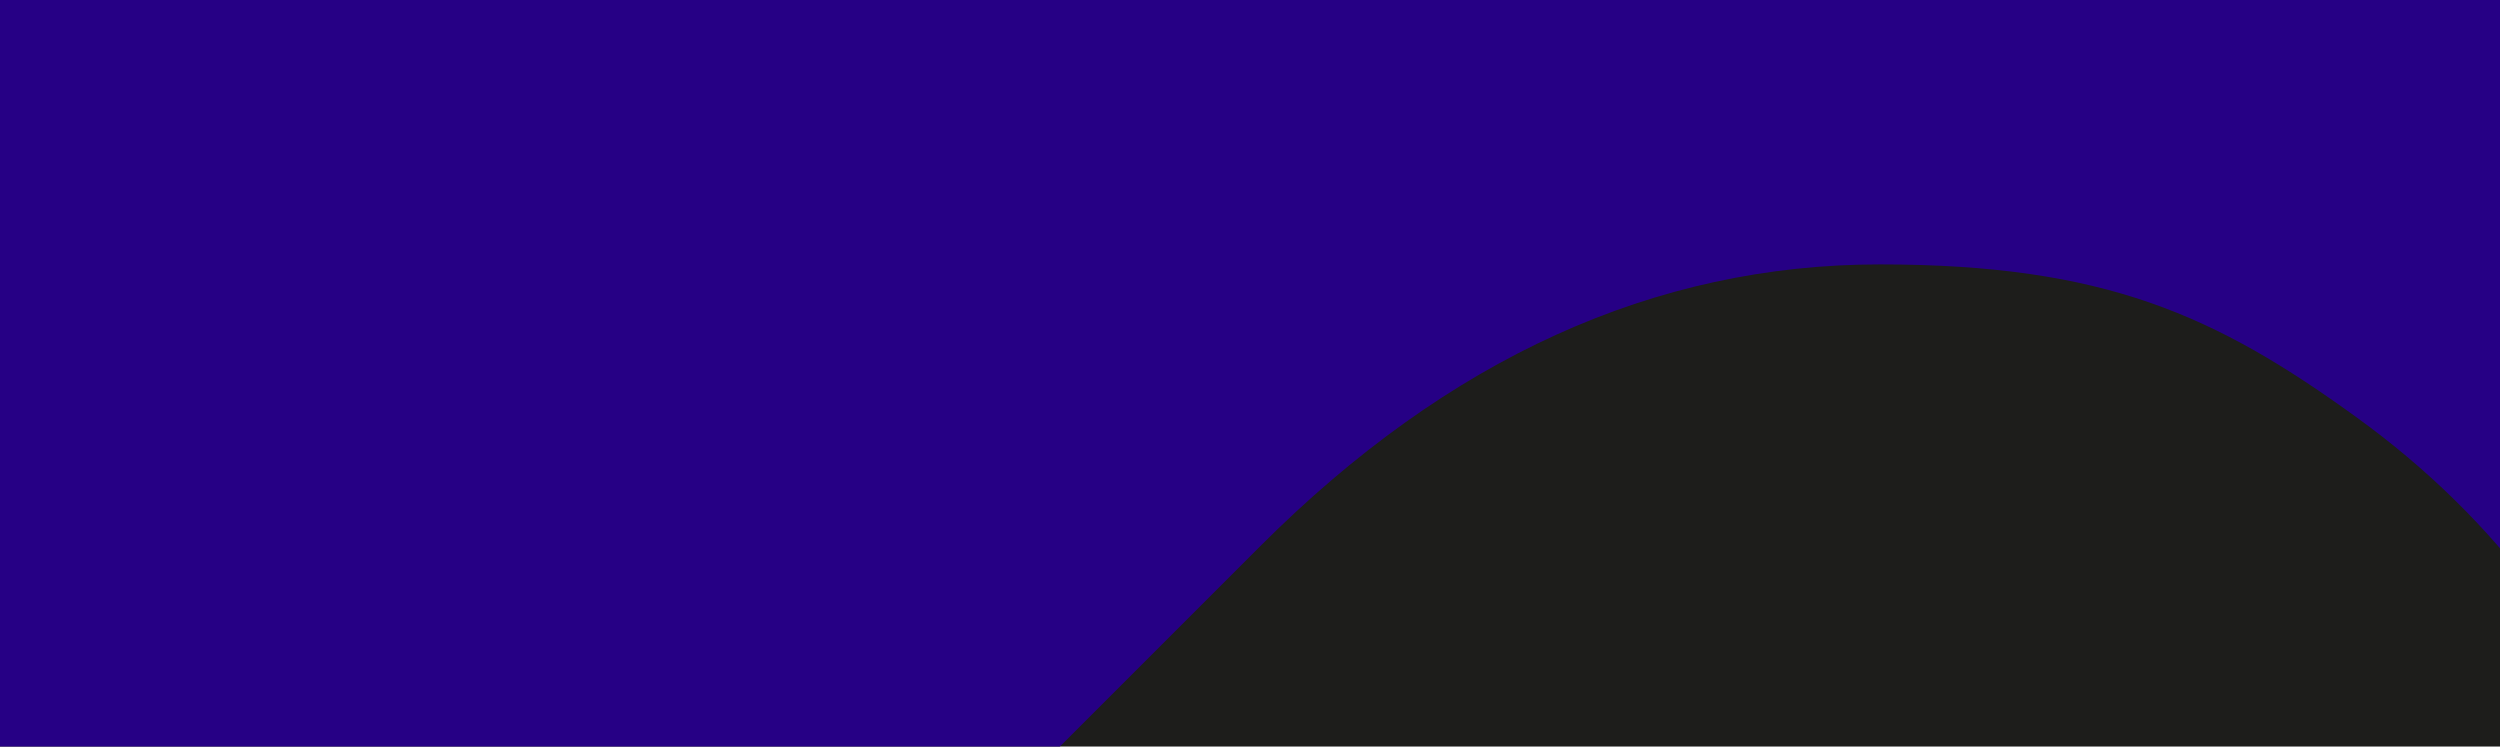 <?xml version="1.0" encoding="UTF-8"?>
<svg id="Calque_1" xmlns="http://www.w3.org/2000/svg" xmlns:xlink="http://www.w3.org/1999/xlink" version="1.1" viewBox="0 0 1440 430">
  <!-- Generator: Adobe Illustrator 29.1.0, SVG Export Plug-In . SVG Version: 2.1.0 Build 142)  -->
  <defs>
    <style>
      .st0 {
        fill: none;
      }

      .st1 {
        fill: #260085;
      }

      .st2 {
        fill: #1d1d1b;
      }

      .st3 {
        clip-path: url(#clippath);
      }
    </style>
    <clipPath id="clippath">
      <rect class="st0" width="1440" height="430"/>
    </clipPath>
  </defs>
  <g class="st3">
    <g>
      <rect class="st2" x="-33.6" y="-32.7" width="1484.2" height="514"/>
      <path class="st1" d="M591.6-647v97.3H-210.1c26.2,69.5,61,134.4,104.3,194.6h697.5v97.3H-82.7c-37.1,103.5-55.6,206.2-55.6,308.2,0,149.9,35.5,289.7,106.6,419.4,71,129.8,166.8,234.8,287.3,315.1l470.4-470.4c108.1-108.1,227.1-162.2,356.8-162.2s193.5,29.4,274.6,88.1c81.1,58.7,137.9,135.2,170.3,229.4,69.5-129.8,104.3-269.6,104.3-419.4s-39.8-308.5-119.3-443.7c-79.6-135.2-186.9-242.5-322.1-322.1-135.2-79.5-283.1-119.3-443.8-119.3l-1014.9-2.3c3.1,66.4,12.3,129.8,27.8,190h831.9ZM1121.1-312.2c19.3-19.3,42.9-29,70.7-29s51.3,9.7,70.7,29c19.3,19.3,29,42.9,29,70.7s-9.7,51.4-29,70.7c-19.3,19.3-42.9,29-70.7,29s-51.4-9.6-70.7-29c-19.3-19.3-29-42.9-29-70.7s9.6-51.3,29-70.7Z"/>
    </g>
  </g>
</svg>